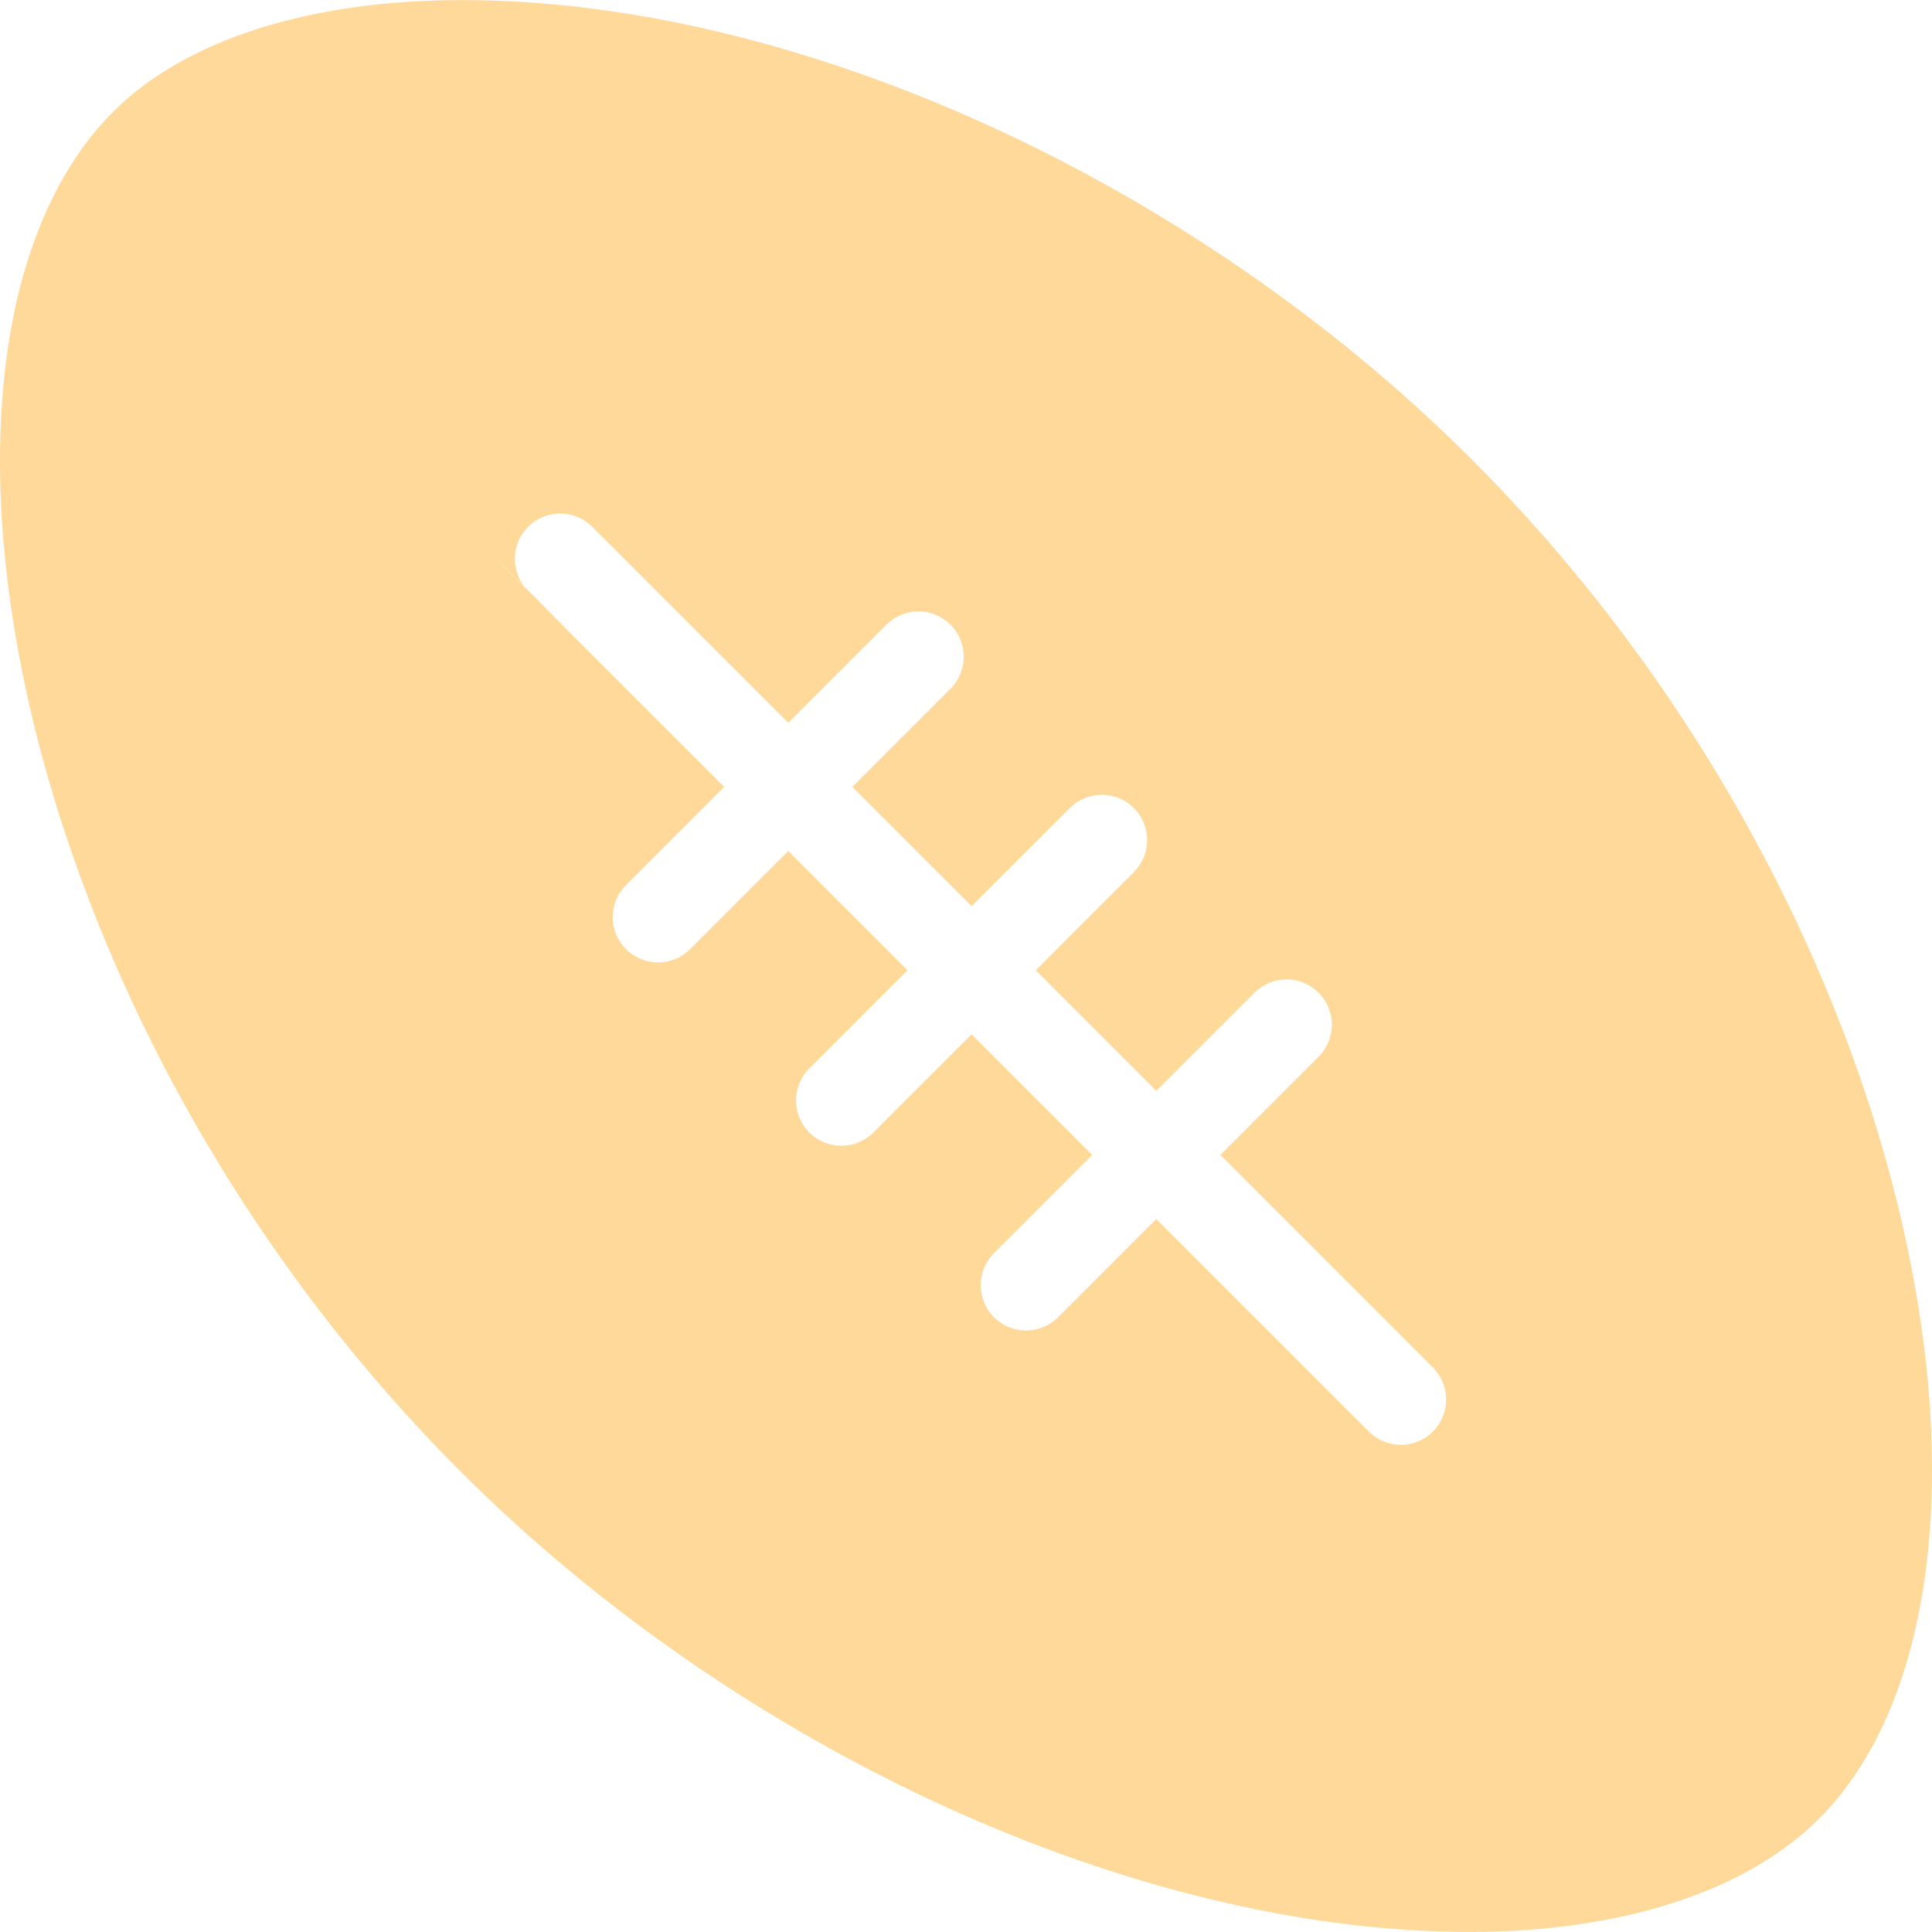 <?xml version="1.0" encoding="UTF-8" standalone="no"?>
<svg
   xmlns:dc="http://purl.org/dc/elements/1.1/"
   xmlns:cc="http://creativecommons.org/ns#"
   xmlns:rdf="http://www.w3.org/1999/02/22-rdf-syntax-ns#"
   xmlns:svg="http://www.w3.org/2000/svg"
   xmlns="http://www.w3.org/2000/svg"
   xmlns:sodipodi="http://sodipodi.sourceforge.net/DTD/sodipodi-0.dtd"
   xmlns:inkscape="http://www.inkscape.org/namespaces/inkscape"
   version="1.1"
   id="Layer_1"
   x="0px"
   y="0px"
   viewBox="0 0 503.999 503.999"
   style="enable-background:new 0 0 503.999 503.999;"
   fill="#FFB537"
   fill-opacity="0.5"
   xml:space="preserve"
   sodipodi:docname="football-icon.svg"
   inkscape:version="1.0 (6e3e5246a0, 2020-05-07)"><defs
   id="defs180" /><sodipodi:namedview
   inkscape:document-rotation="0"
   pagecolor="#ffffff"
   bordercolor="#666666"
   borderopacity="1"
   objecttolerance="10"
   gridtolerance="10"
   guidetolerance="10"
   inkscape:pageopacity="0"
   inkscape:pageshadow="2"
   inkscape:window-width="2560"
   inkscape:window-height="1044"
   id="namedview178"
   showgrid="false"
   inkscape:zoom="0.58925682"
   inkscape:cx="623.97599"
   inkscape:cy="299.07189"
   inkscape:window-x="1080"
   inkscape:window-y="0"
   inkscape:window-maximized="1"
   inkscape:current-layer="Layer_1" />
<g
   id="g145">
	<g
   id="g143">
		<path
   d="M 383.864,119.79 C 311.108,47.034 207.772,0.022 120.616,0.022 c -39.952,0 -72.312,10.348 -91.1,29.144 -59.36,59.356 -29.2,234.872 90.624,354.696 72.752,72.752 176.076,120.116 263.244,120.116 h 0.012 c 39.944,0 72.3,-10.7 91.088,-29.492 59.36,-59.356 29.2,-234.876 -90.62,-354.696 z m -21.688,225.332 11.62,11.62 c 4.616,4.616 4.616,12.096 0,16.708 -2.304,2.308 -5.328,3.464 -8.352,3.464 -3.028,0 -6.048,-1.156 -8.356,-3.464 l -11.624,-11.62 -43.832,-43.828 -25.608,25.62 c -2.308,2.304 -5.336,3.46 -8.36,3.46 -3.024,0 -6.052,-1.156 -8.356,-3.46 -4.616,-4.616 -4.616,-12.096 -0.004,-16.712 l 25.616,-25.62 -31.468,-31.468 -25.616,25.616 c -2.304,2.308 -5.332,3.46 -8.36,3.46 -3.02,0 -6.044,-1.152 -8.352,-3.464 -4.616,-4.612 -4.616,-12.096 0,-16.712 l 25.616,-25.616 -31.108,-31.116 -25.616,25.616 c -2.304,2.308 -5.336,3.46 -8.36,3.46 -3.024,0 -6.048,-1.152 -8.352,-3.456 -4.616,-4.616 -4.616,-12.1 0,-16.716 l 25.616,-25.616 -43.832,-43.832 c -47.32,-47.312 25.592,25.288 -7.32,-7.312 -4.612,-4.612 -4.612,-12.096 0,-16.712 4.612,-4.616 12.096,-4.616 16.708,0 47.32,47.312 -24.012,-24.009 7.32,7.312 55.836,55.836 36.572,36.577 43.836,43.836 l 25.616,-25.616 c 4.612,-4.616 12.092,-4.612 16.708,0 4.616,4.616 4.616,12.096 0,16.712 l -25.616,25.616 31.124,31.124 25.616,-25.616 c 4.612,-4.612 12.1,-4.608 16.716,0 4.608,4.612 4.608,12.096 -0.004,16.712 l -25.616,25.616 31.464,31.46 25.62,-25.616 c 4.612,-4.612 12.1,-4.612 16.712,0 4.612,4.616 4.612,12.096 0.004,16.716 l -25.62,25.616 z"
   id="path141"
   sodipodi:nodetypes="sscssscscscsccccssccccscscccssscccscccccsccsccccccccc" />
	</g>
</g>
<g
   id="g147">
</g>
<g
   id="g149">
</g>
<g
   id="g151">
</g>
<g
   id="g153">
</g>
<g
   id="g155">
</g>
<g
   id="g157">
</g>
<g
   id="g159">
</g>
<g
   id="g161">
</g>
<g
   id="g163">
</g>
<g
   id="g165">
</g>
<g
   id="g167">
</g>
<g
   id="g169">
</g>
<g
   id="g171">
</g>
<g
   id="g173">
</g>
<g
   id="g175">
</g>
</svg>
